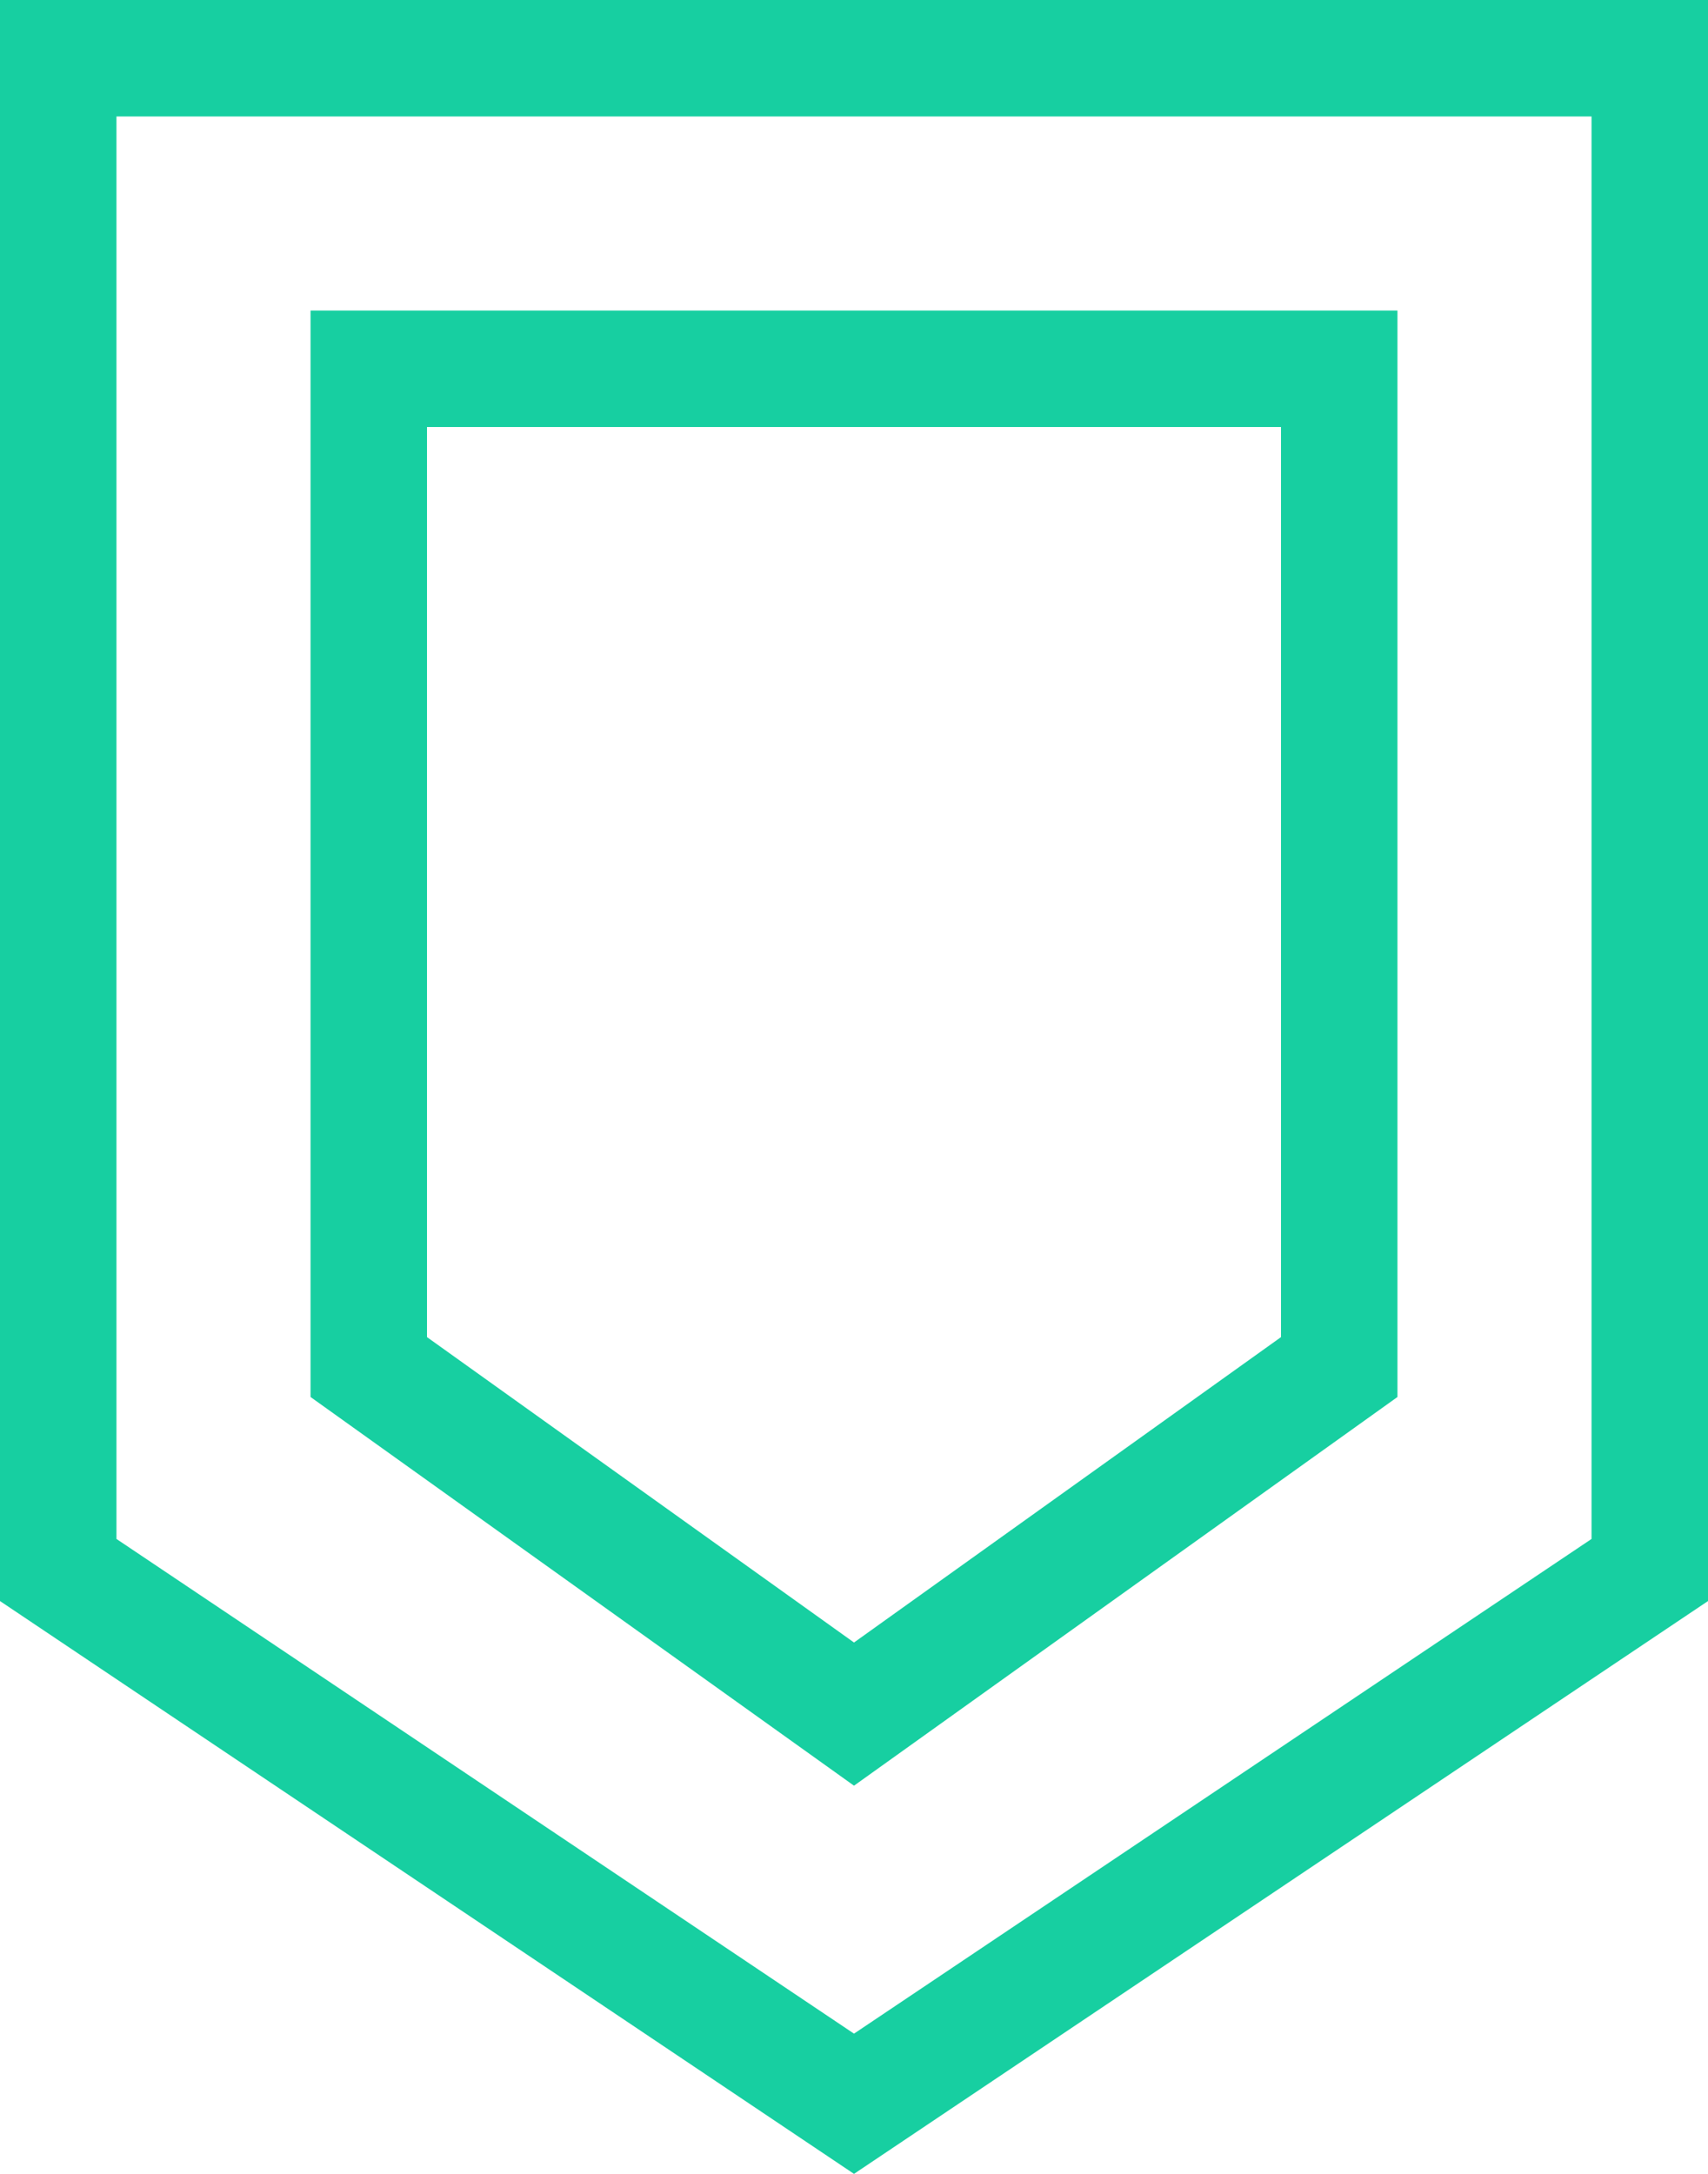 <svg width="44" height="56" viewBox="0 0 44 56" fill="none" xmlns="http://www.w3.org/2000/svg">
<path d="M42.5 40.444L22 54.194L1.5 40.444L1.5 1.5L42.5 1.5L42.5 40.444Z" stroke="#17CFA1" stroke-width="3"/>
<path d="M34.5 35.216L22 44.156L9.5 35.216L9.5 9.5L34.5 9.5L34.5 35.216Z" stroke="#17CFA1" stroke-width="3"/>
</svg>
